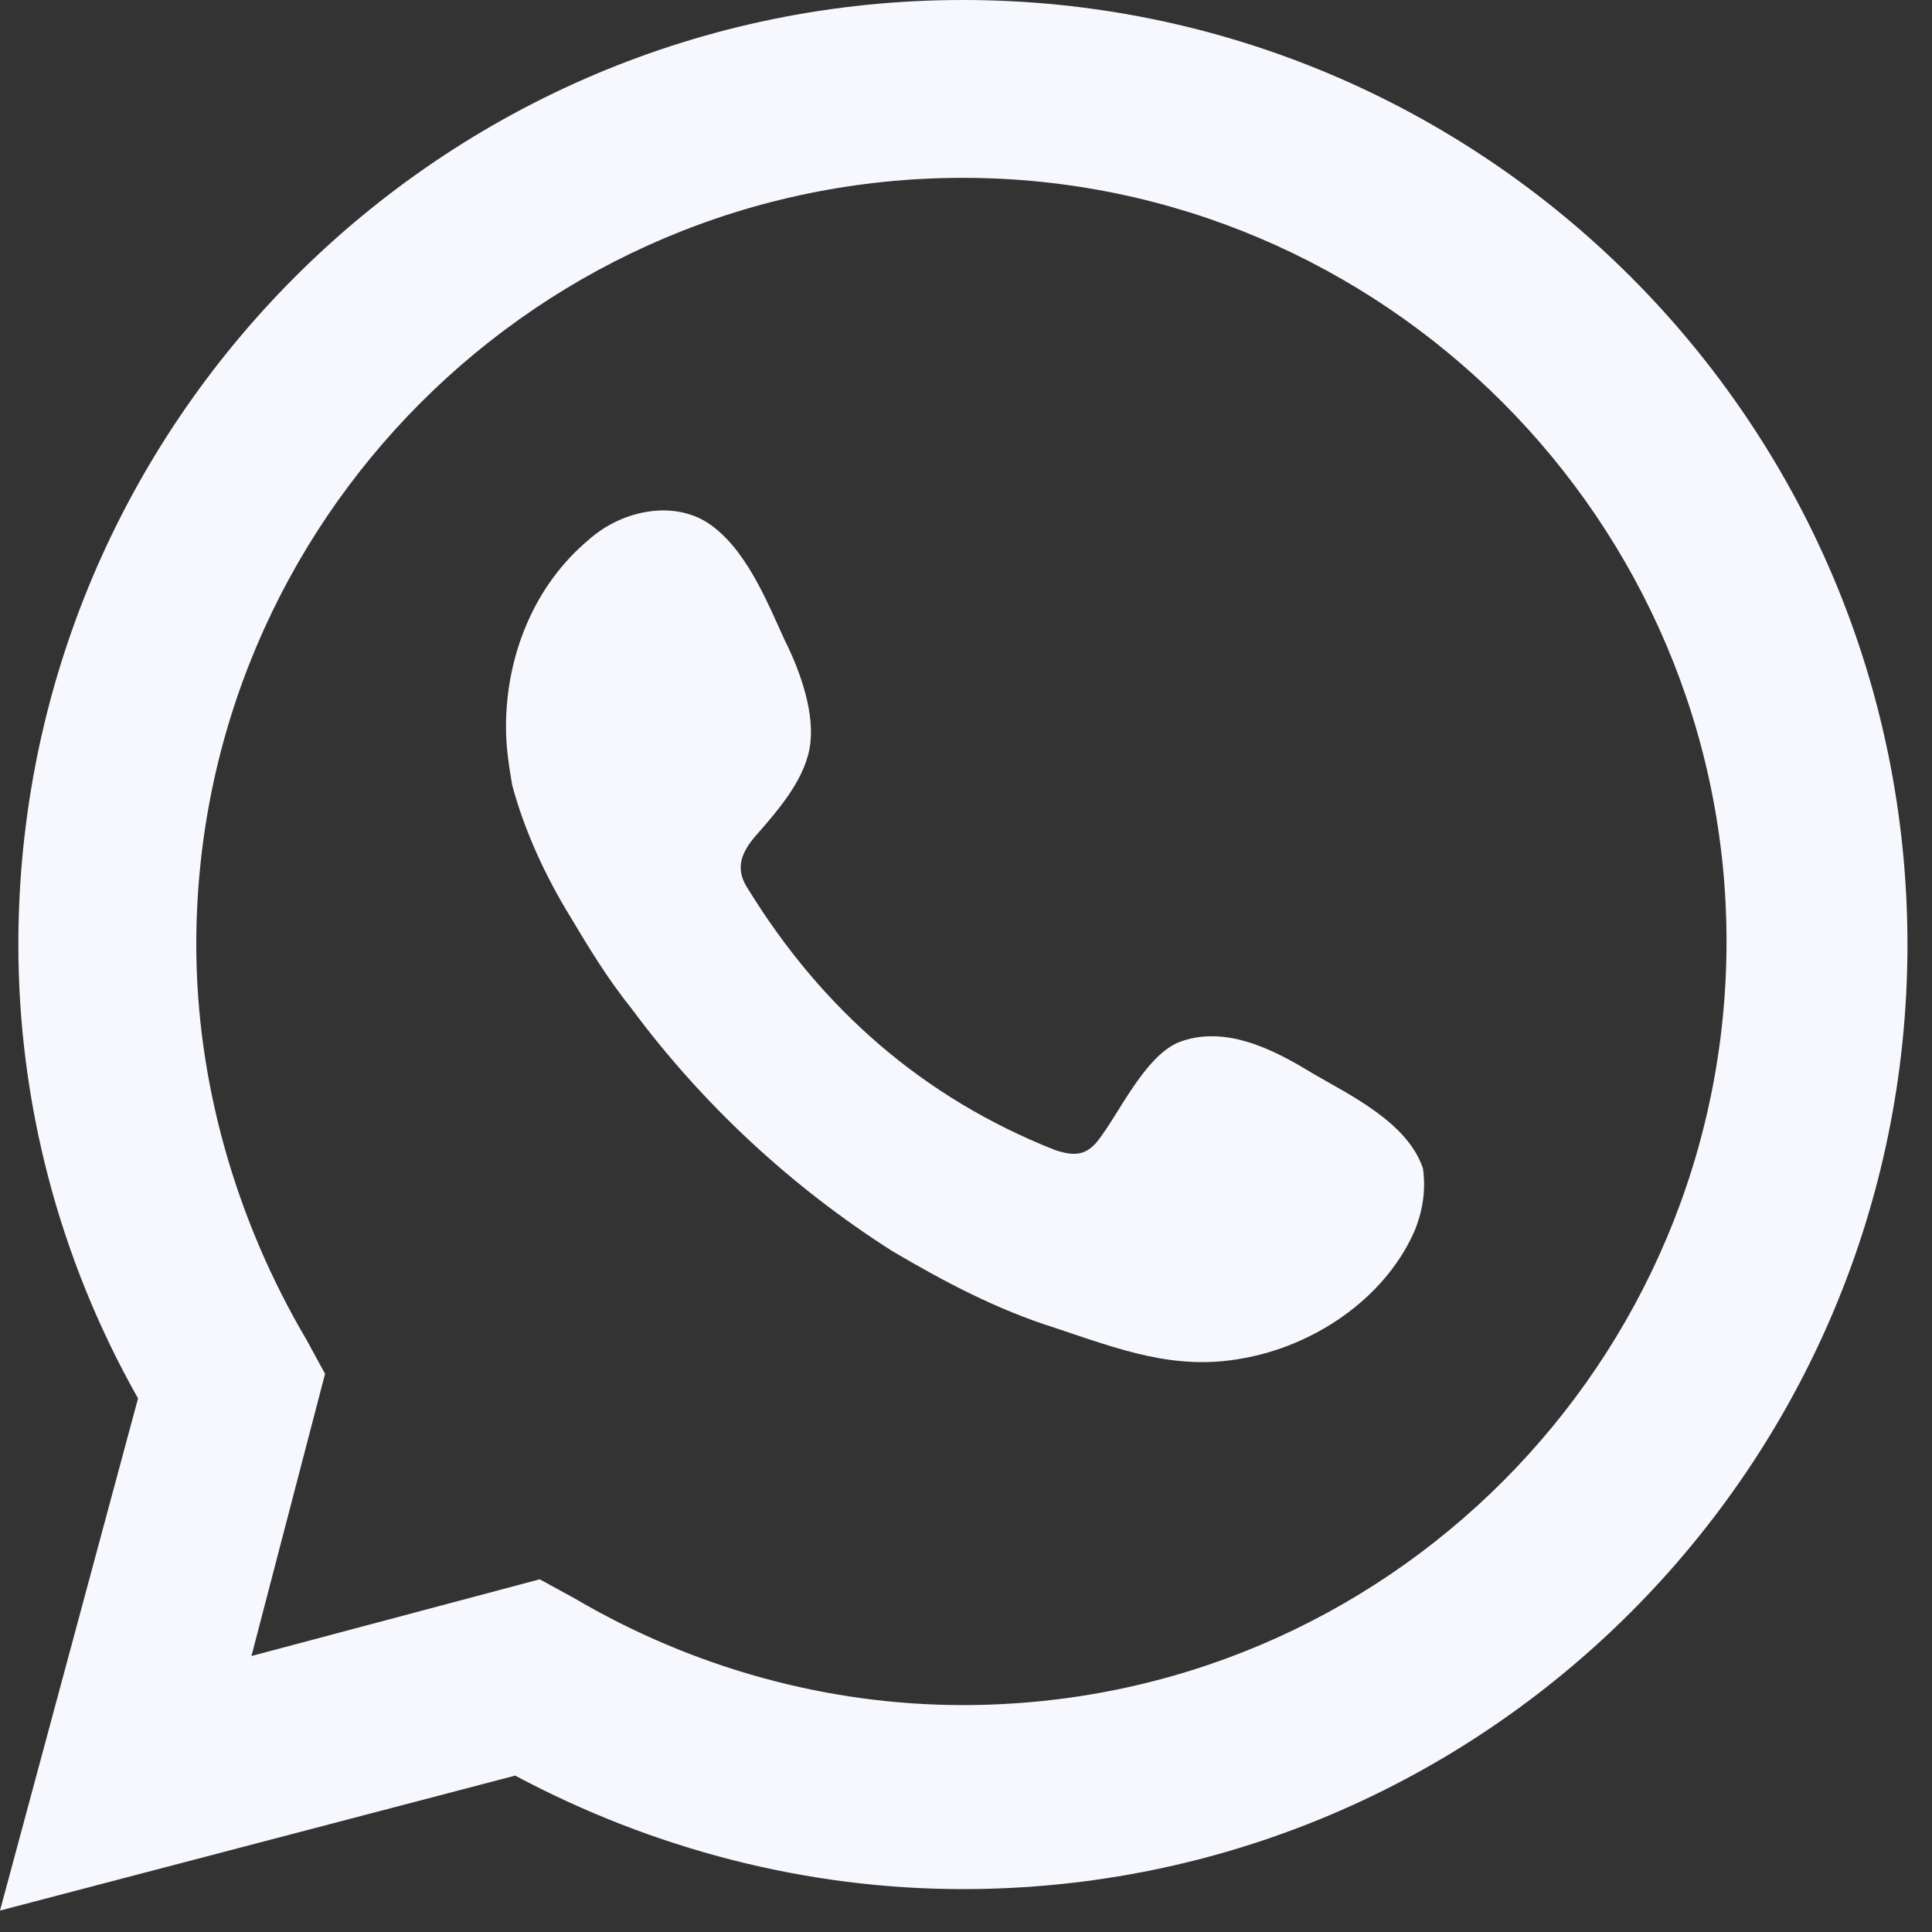 <svg width="20" height="20" viewBox="0 0 20 20" fill="none" xmlns="http://www.w3.org/2000/svg">
<rect x="0" y="0" width="20" height="20" fill="#333333" stroke="none"/>
<g clip-path="url(#clip0_286_2)">
<path d="M0 19.778L1.429 14.476C0.603 13.016 0.19 11.397 0.19 9.778C0.19 4.381 4.571 0 9.968 0C15.365 0 19.746 4.381 19.746 9.778C19.746 15.175 15.365 19.556 9.968 19.556C8.349 19.556 6.762 19.143 5.333 18.381L0 19.778ZM5.587 16.349L5.937 16.54C7.175 17.27 8.571 17.651 9.968 17.651C14.349 17.651 17.873 14.095 17.873 9.746C17.873 5.397 14.318 1.841 9.968 1.841C5.587 1.841 2.032 5.397 2.032 9.778C2.032 11.206 2.444 12.635 3.175 13.873L3.365 14.222L2.603 17.143L5.587 16.349Z" fill="#F7F8FD"/>
<path fill-rule="evenodd" clip-rule="evenodd" d="M13.587 11.111C13.175 10.857 12.667 10.603 12.191 10.794C11.841 10.952 11.587 11.524 11.365 11.809C11.238 11.968 11.111 11.968 10.921 11.905C9.556 11.365 8.508 10.444 7.746 9.206C7.619 9.016 7.651 8.857 7.81 8.667C8.032 8.413 8.318 8.095 8.381 7.746C8.444 7.397 8.286 6.952 8.127 6.635C7.937 6.222 7.714 5.651 7.302 5.397C6.921 5.175 6.413 5.302 6.095 5.587C5.524 6.064 5.238 6.794 5.238 7.524C5.238 7.746 5.27 7.937 5.302 8.127C5.429 8.603 5.651 9.079 5.905 9.492C6.095 9.81 6.286 10.127 6.54 10.444C7.27 11.429 8.191 12.286 9.238 12.952C9.778 13.27 10.318 13.556 10.921 13.746C11.587 13.968 12.159 14.191 12.857 14.063C13.587 13.937 14.318 13.46 14.635 12.762C14.73 12.54 14.762 12.318 14.73 12.095C14.572 11.619 13.968 11.333 13.587 11.111Z" fill="#F7F8FD"/>
</g>
<defs>
<clipPath id="clip0_286_2">
<rect width="20" height="20" fill="white"/>
</clipPath>
</defs>
</svg>
